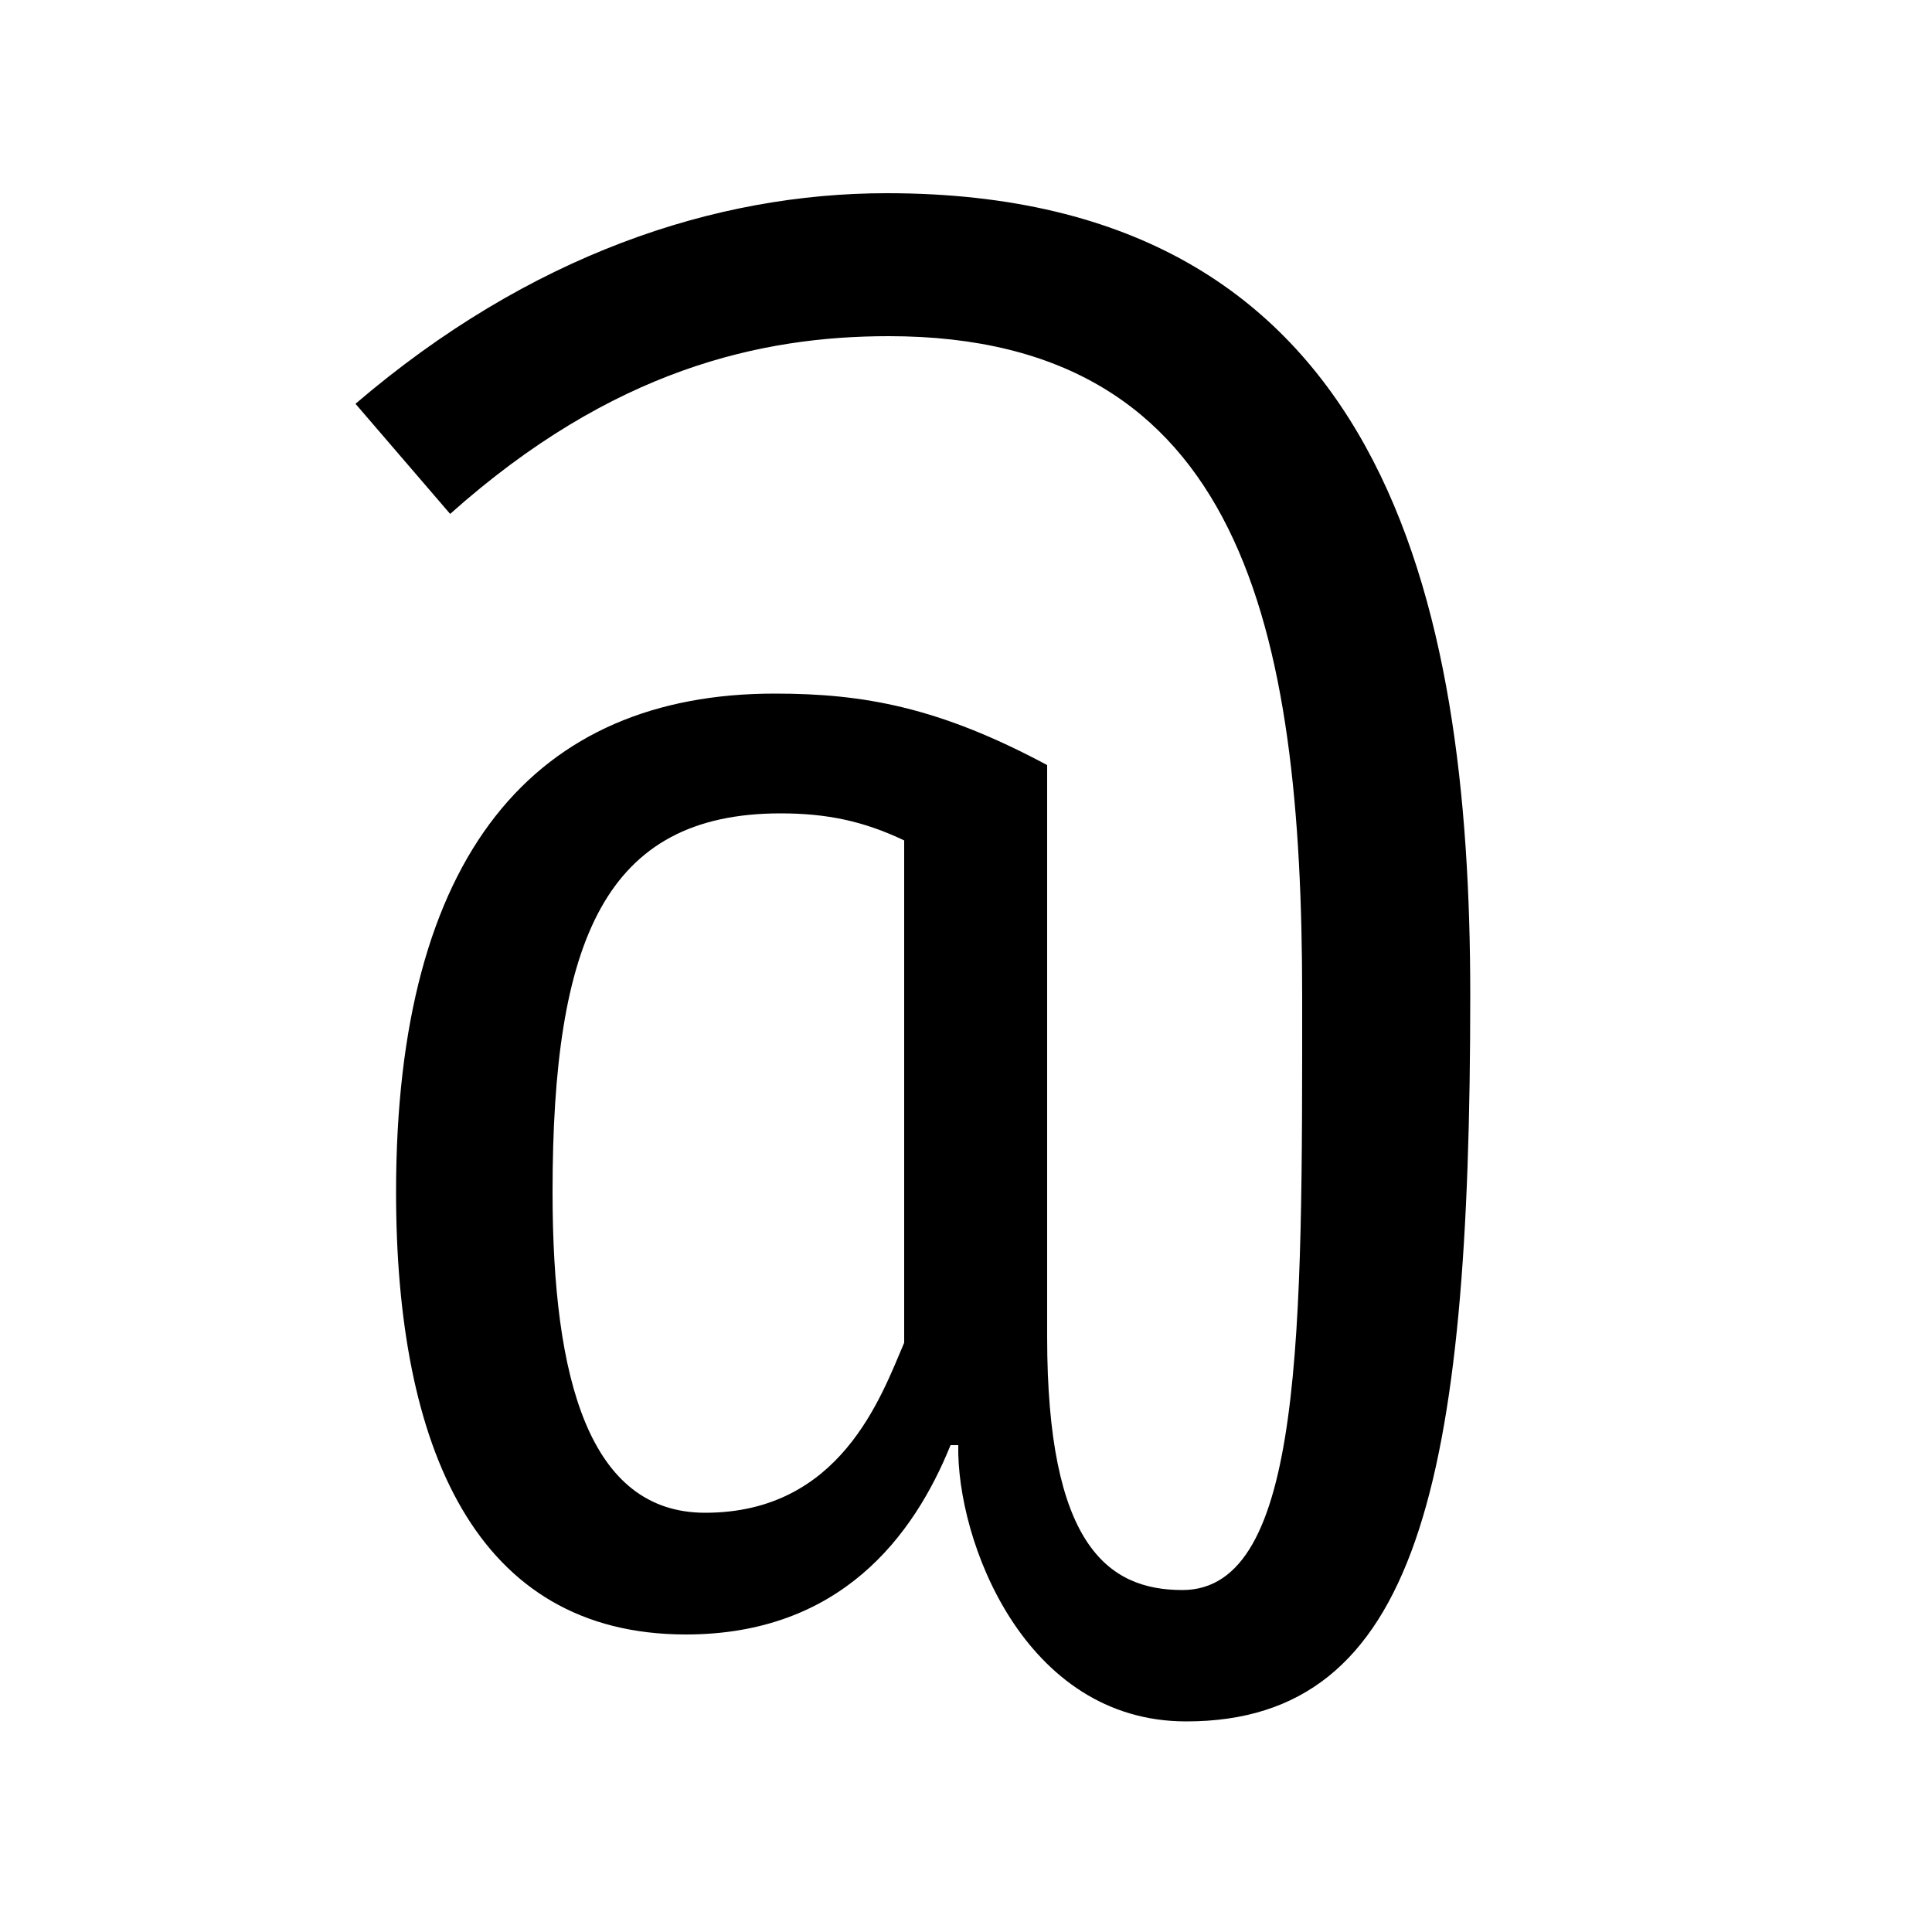 <?xml version="1.0" encoding="UTF-8"?>
<svg xmlns="http://www.w3.org/2000/svg" width="179.2" height="179.2" viewBox="0 -80 65 100">
  <path transform="scale(0.1,-0.1)" d="M284 700c258 0 302 -211 302 -415c0 -252 -27 -376 -147 -376c-84 0 -119 94 -118 143h-4c-19 -47 -57 -98 -137 -98c-109 0 -150 97 -150 229c0 175 72 258 196 258c46 0 85 -7 141 -37v-296c0 -107 31 -131 70 -131c63 0 62 135 62 307c0 191 -31 342 -214 342 c-66 0 -143 -17 -227 -92l-49 57c90 77 186 109 275 109zM229 379c-91 0 -118 -66 -118 -196c0 -97 19 -166 79 -166c70 0 91 60 103 88v260c-21 10 -40 14 -64 14z" />
</svg>
    
